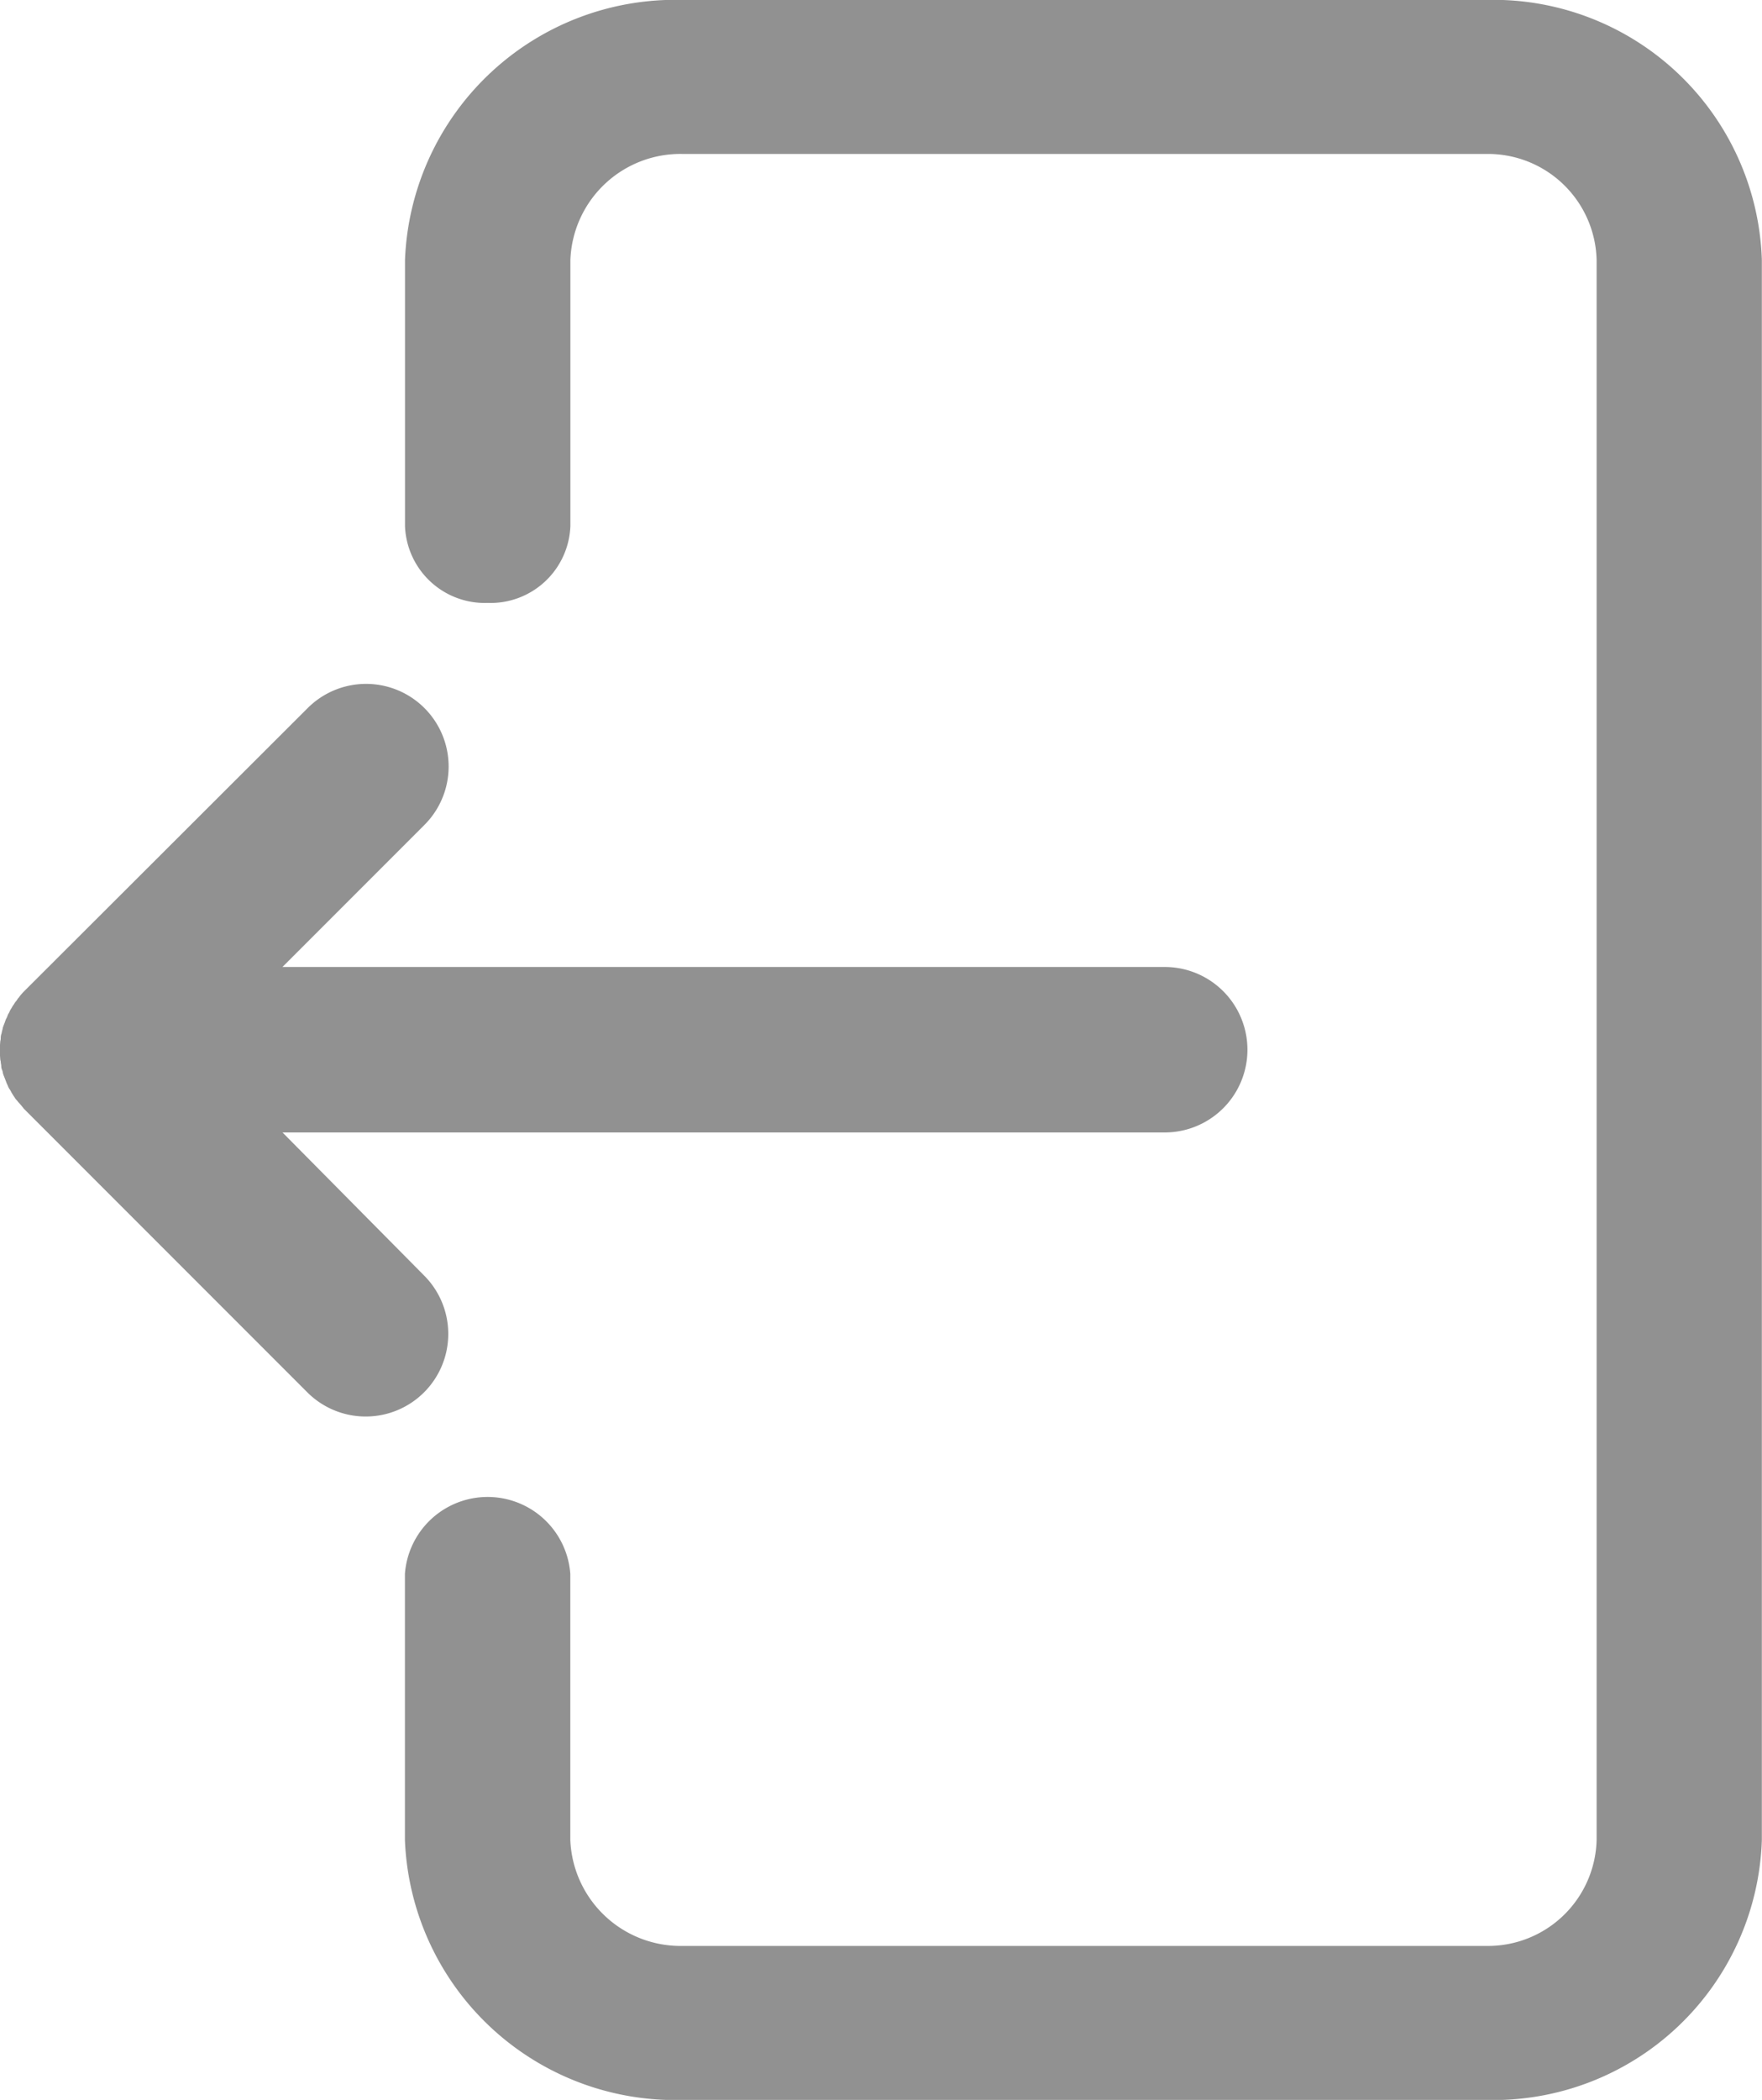 <svg xmlns="http://www.w3.org/2000/svg" width="23.737" height="28.274" viewBox="0 0 23.737 28.274">
  <g id="noun_Out_2028621" transform="translate(-32.822 -49.477)">
    <g id="Group_152" data-name="Group 152" transform="translate(32.822 49.476)">
      <path id="Path_278" data-name="Path 278" d="M74.946,185.112a.2.2,0,0,0-.033.046.365.365,0,0,0-.033.052.284.284,0,0,0-.026.046c-.007.02-.02.033-.026.052s-.013.033-.02.046-.013.033-.02.052-.013.033-.02.052-.007.033-.013.052-.007.039-.013.052a.181.181,0,0,0-.007.059c0,.013-.007.033-.007.046a1.263,1.263,0,0,0,0,.223c0,.02.007.033.007.046s.007.039.007.059.007.039.013.052.007.033.013.052.013.033.02.052.013.033.02.052.013.033.02.046a.2.2,0,0,0,.026.052.282.282,0,0,1,.026.046c.013.02.02.033.033.052s.02.033.033.046.02.026.033.039.046.052.066.079l.007.007,3.813,3.813a1.112,1.112,0,1,0,1.573-1.573l-1.907-1.926H90.416a1.114,1.114,0,0,0,0-2.228H78.53l1.913-1.913a1.112,1.112,0,0,0-1.573-1.573l-3.82,3.813-.007.007a.7.7,0,0,0-.066.079C74.966,185.079,74.959,185.093,74.946,185.112Z" transform="translate(-74.725 -171.635)" fill="#919191"/>
      <path id="Path_279" data-name="Path 279" d="M159.114,32.119a1.076,1.076,0,0,0,1.114-1.036V27.5a1.483,1.483,0,0,1,1.514-1.426h10.824a1.464,1.464,0,0,1,1.487,1.426V48.776a1.464,1.464,0,0,1-1.487,1.426H161.741a1.487,1.487,0,0,1-1.514-1.426V45.192a1.117,1.117,0,0,0-2.228,0v3.584a3.644,3.644,0,0,0,3.741,3.5h10.824a3.62,3.62,0,0,0,3.715-3.5V27.5a3.62,3.62,0,0,0-3.715-3.5H161.741A3.644,3.644,0,0,0,158,27.5v3.584A1.076,1.076,0,0,0,159.114,32.119Z" transform="translate(-152.544 -24)" fill="#919191"/>
    </g>
  </g>
</svg>
